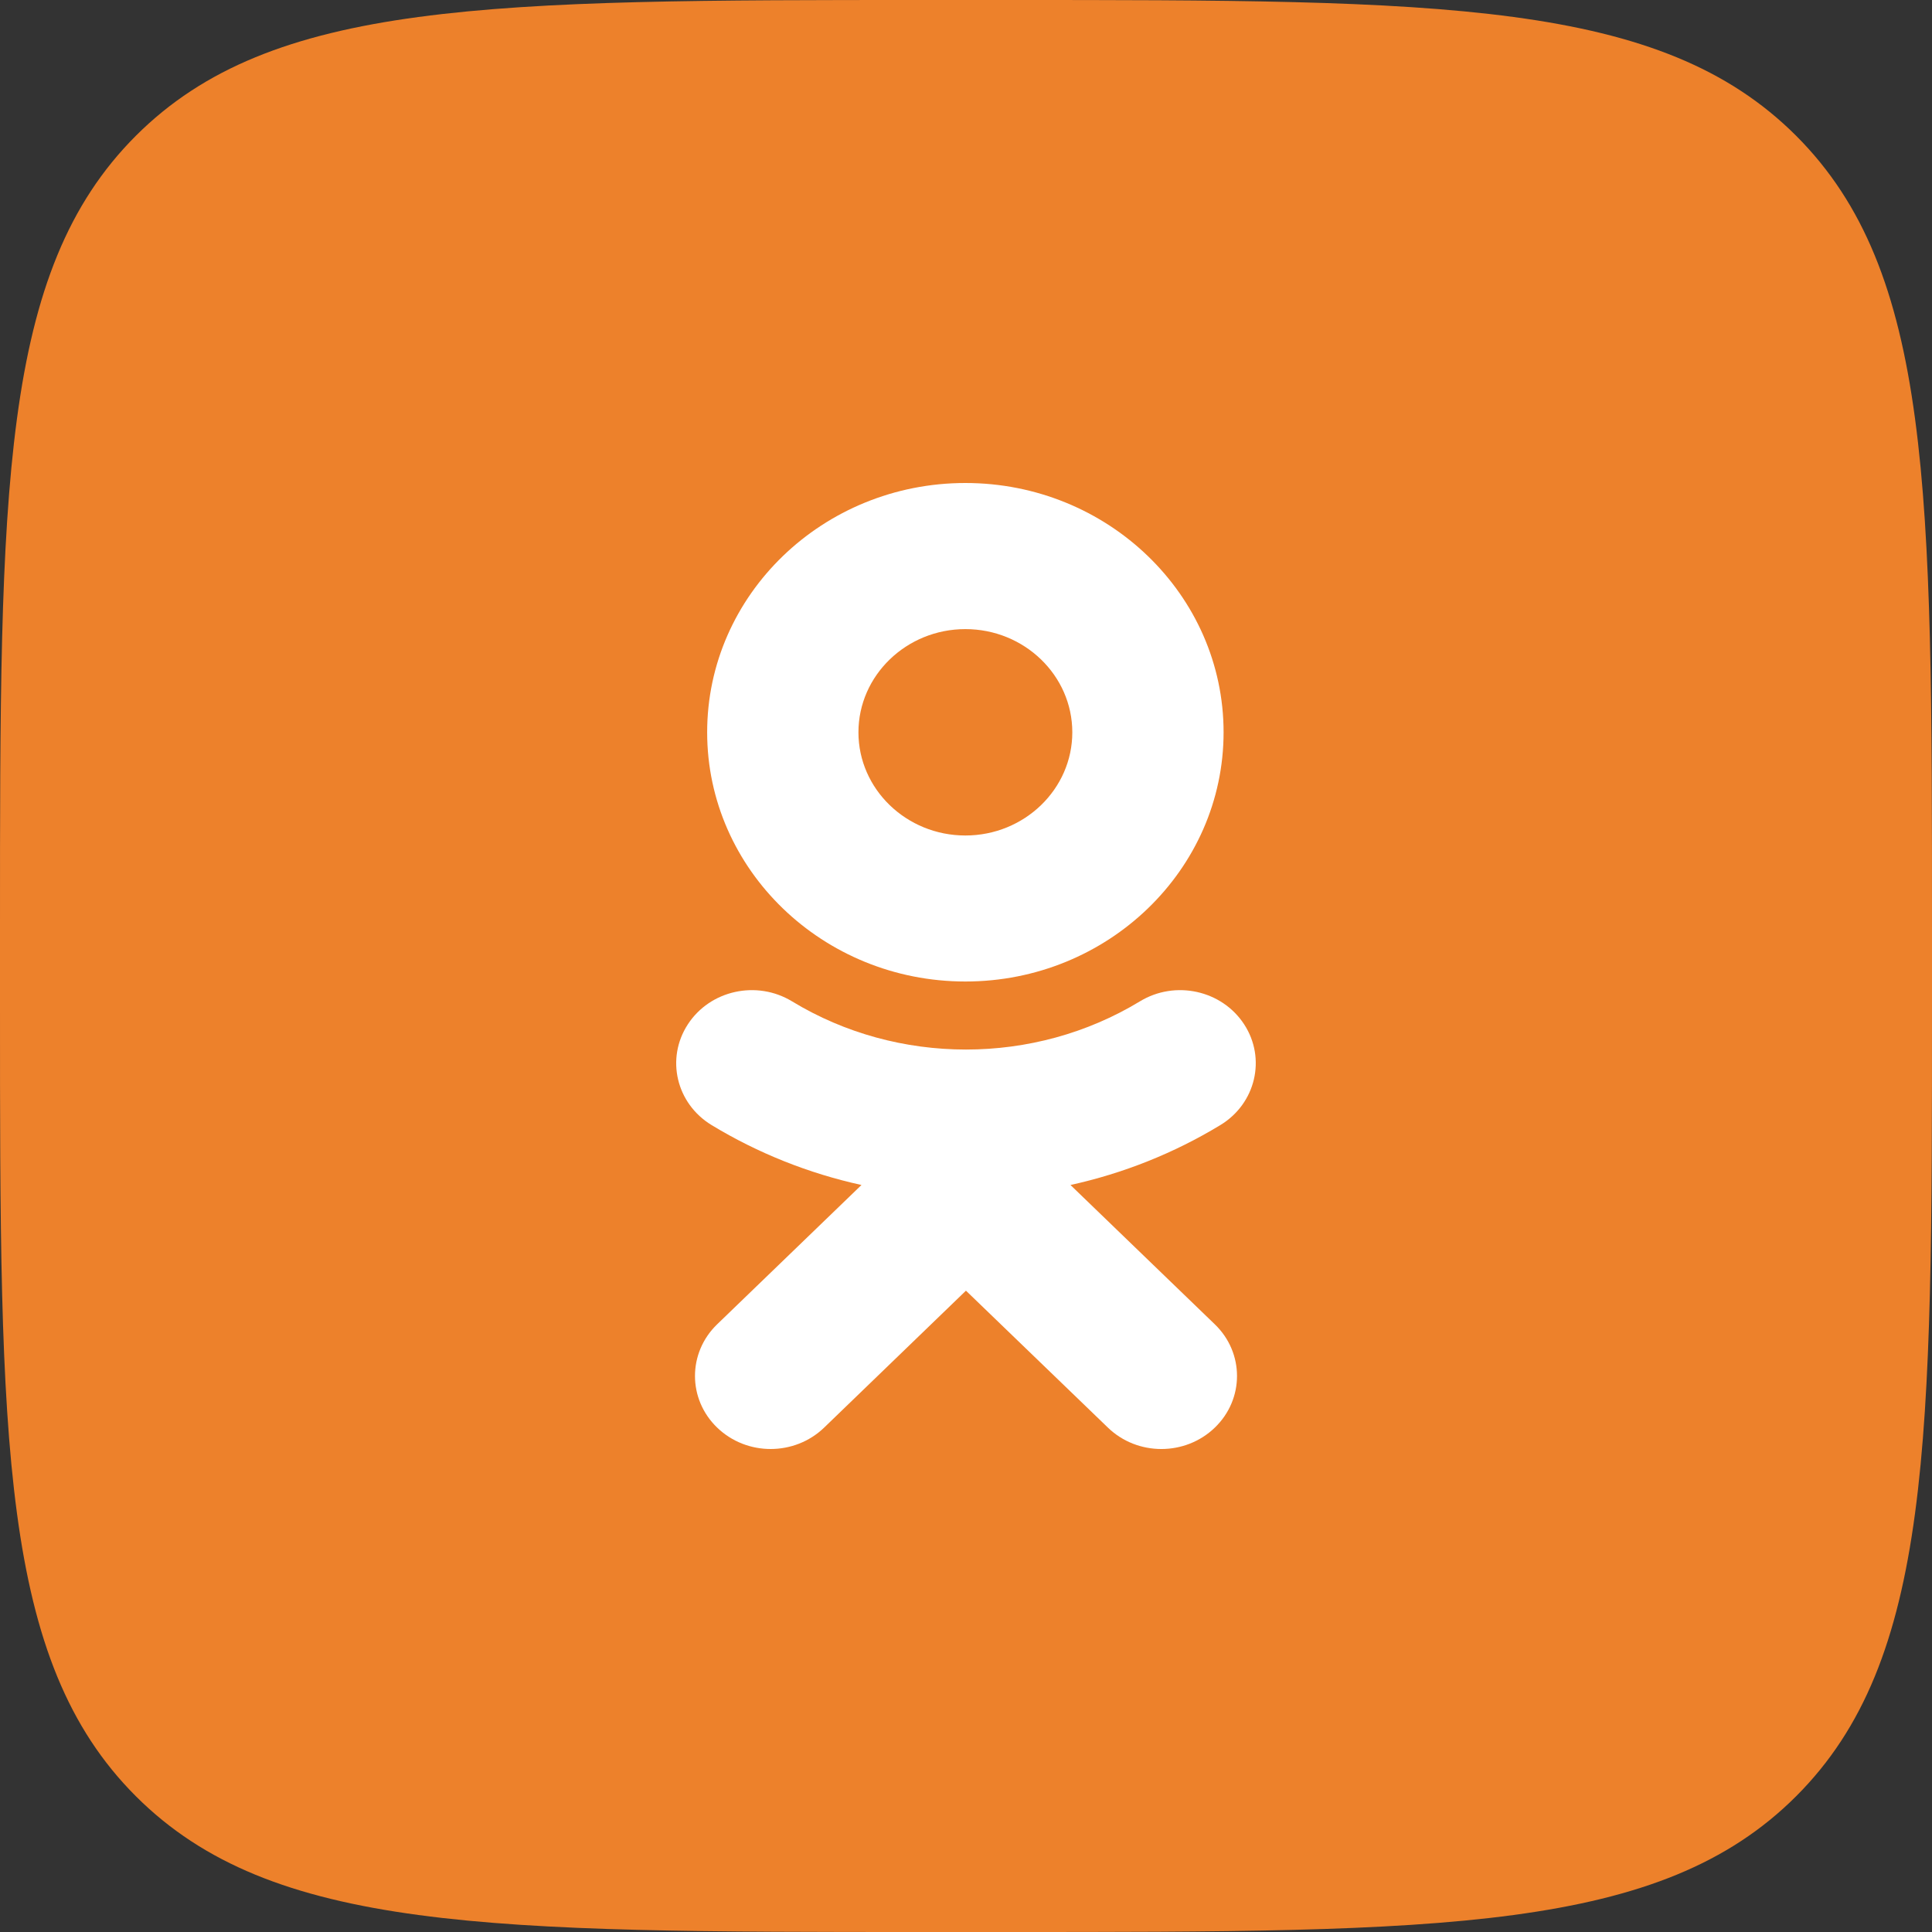 <svg width="40" height="40" viewBox="0 0 40 40" fill="none" xmlns="http://www.w3.org/2000/svg">
<rect x="0" y="0" width="40" height="40" fill="#333333" stroke="none"/>
<path d="M0 19.2C0 10.149 0 5.624 2.812 2.812C5.624 0 10.149 0 19.2 0H20.8C29.851 0 34.376 0 37.188 2.812C40 5.624 40 10.149 40 19.2V20.8C40 29.851 40 34.376 37.188 37.188C34.376 40 29.851 40 20.8 40H19.2C10.149 40 5.624 40 2.812 37.188C0 34.376 0 29.851 0 20.8V19.2Z" fill="#ED812B"/>
<path fill-rule="evenodd" clip-rule="evenodd" d="M19.987 20.321C17.038 20.321 14.641 18.006 14.641 15.161C14.641 12.315 17.038 10 19.987 10C22.936 10 25.333 12.315 25.333 15.161C25.333 18.006 22.936 20.321 19.987 20.321ZM19.987 13.025C21.208 13.025 22.201 13.984 22.201 15.162C22.201 16.339 21.208 17.298 19.987 17.298C18.767 17.298 17.773 16.339 17.773 15.162C17.773 13.984 18.767 13.025 19.987 13.025ZM25.152 27.419L22.163 24.534C23.251 24.295 24.301 23.879 25.267 23.293C25.999 22.848 26.219 21.914 25.759 21.208C25.298 20.5 24.331 20.287 23.599 20.733C21.409 22.062 18.589 22.062 16.4 20.733C15.668 20.287 14.701 20.5 14.241 21.208C13.78 21.915 14 22.848 14.732 23.293C15.698 23.879 16.748 24.295 17.836 24.534L14.847 27.419C14.236 28.01 14.236 28.967 14.848 29.557C15.154 29.852 15.554 30 15.955 30C16.356 30 16.757 29.852 17.063 29.557L19.999 26.722L22.938 29.557C23.549 30.148 24.54 30.148 25.152 29.557C25.764 28.967 25.764 28.009 25.152 27.419Z" fill="white"/>
</svg>
